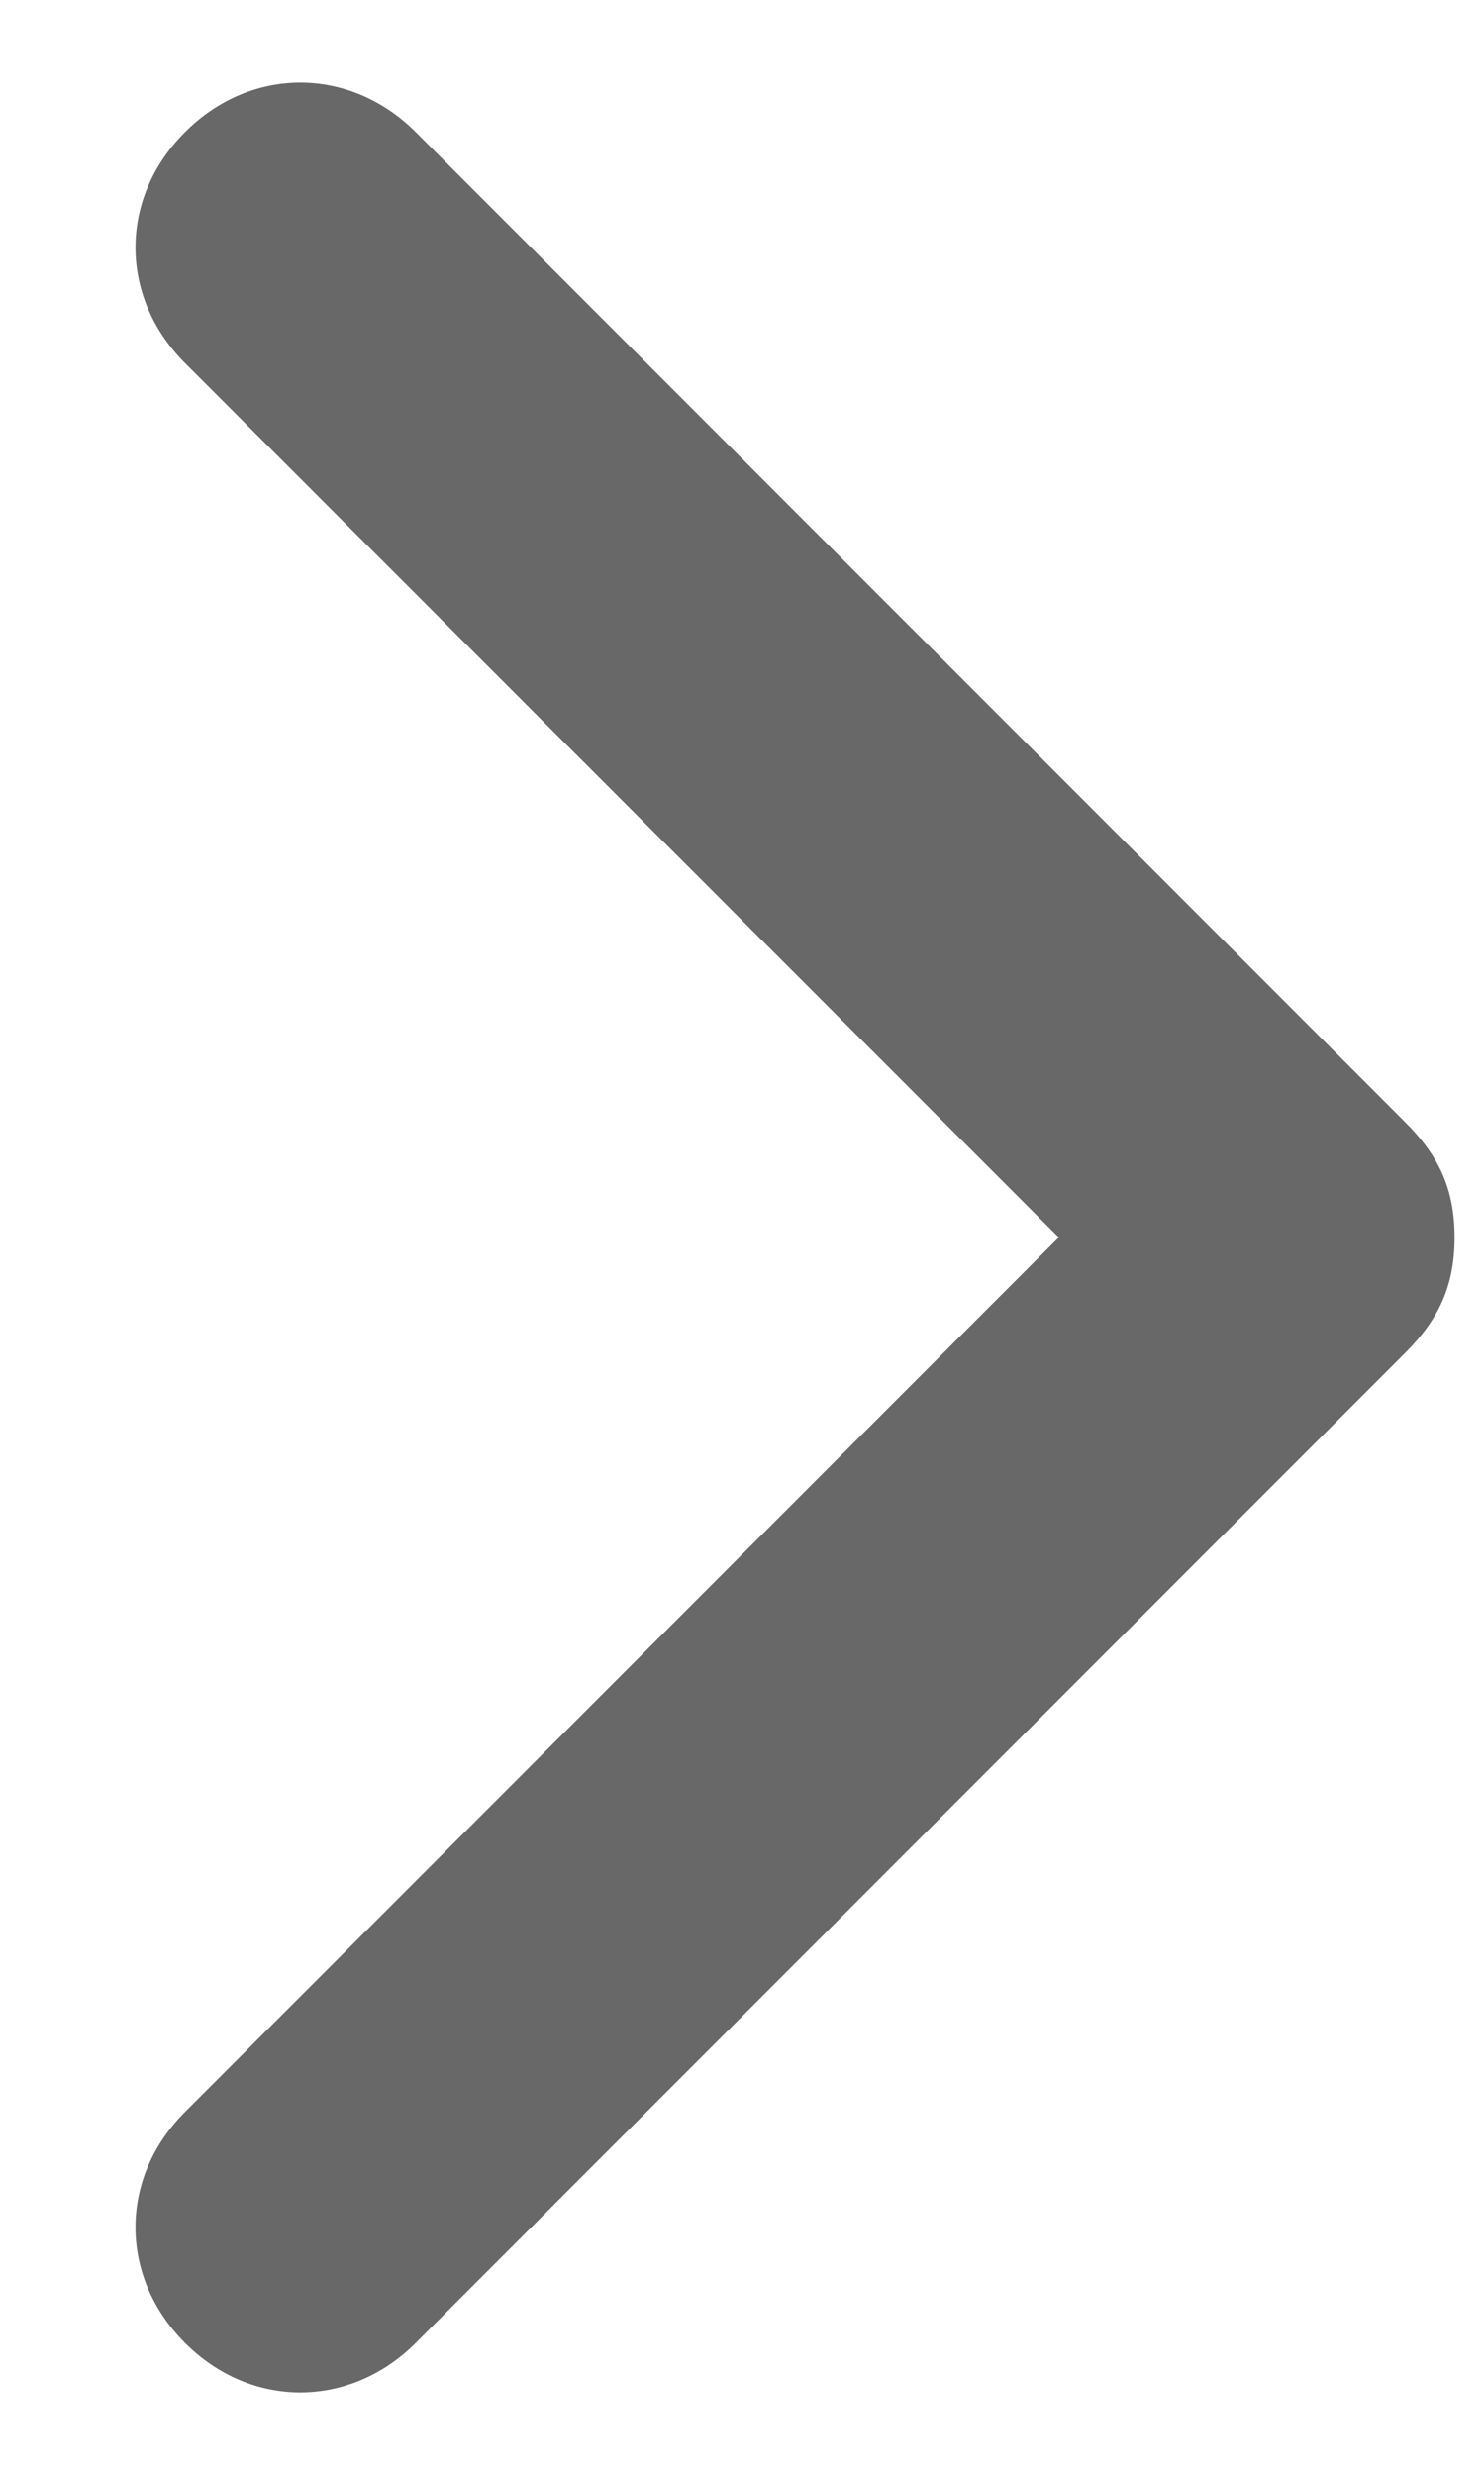 <svg xmlns="http://www.w3.org/2000/svg" width="6" height="10" viewBox="0 0 6 10" fill="none">
<path d="M1.681 0.534L5.681 4.534C5.814 4.667 5.881 4.8 5.881 5C5.881 5.2 5.814 5.334 5.681 5.467L1.681 9.467C1.414 9.734 1.014 9.734 0.748 9.467C0.481 9.2 0.481 8.8 0.748 8.534L4.281 5L0.748 1.467C0.481 1.2 0.481 0.8 0.748 0.534C1.014 0.267 1.414 0.267 1.681 0.534Z" fill="#696868"/>
</svg>